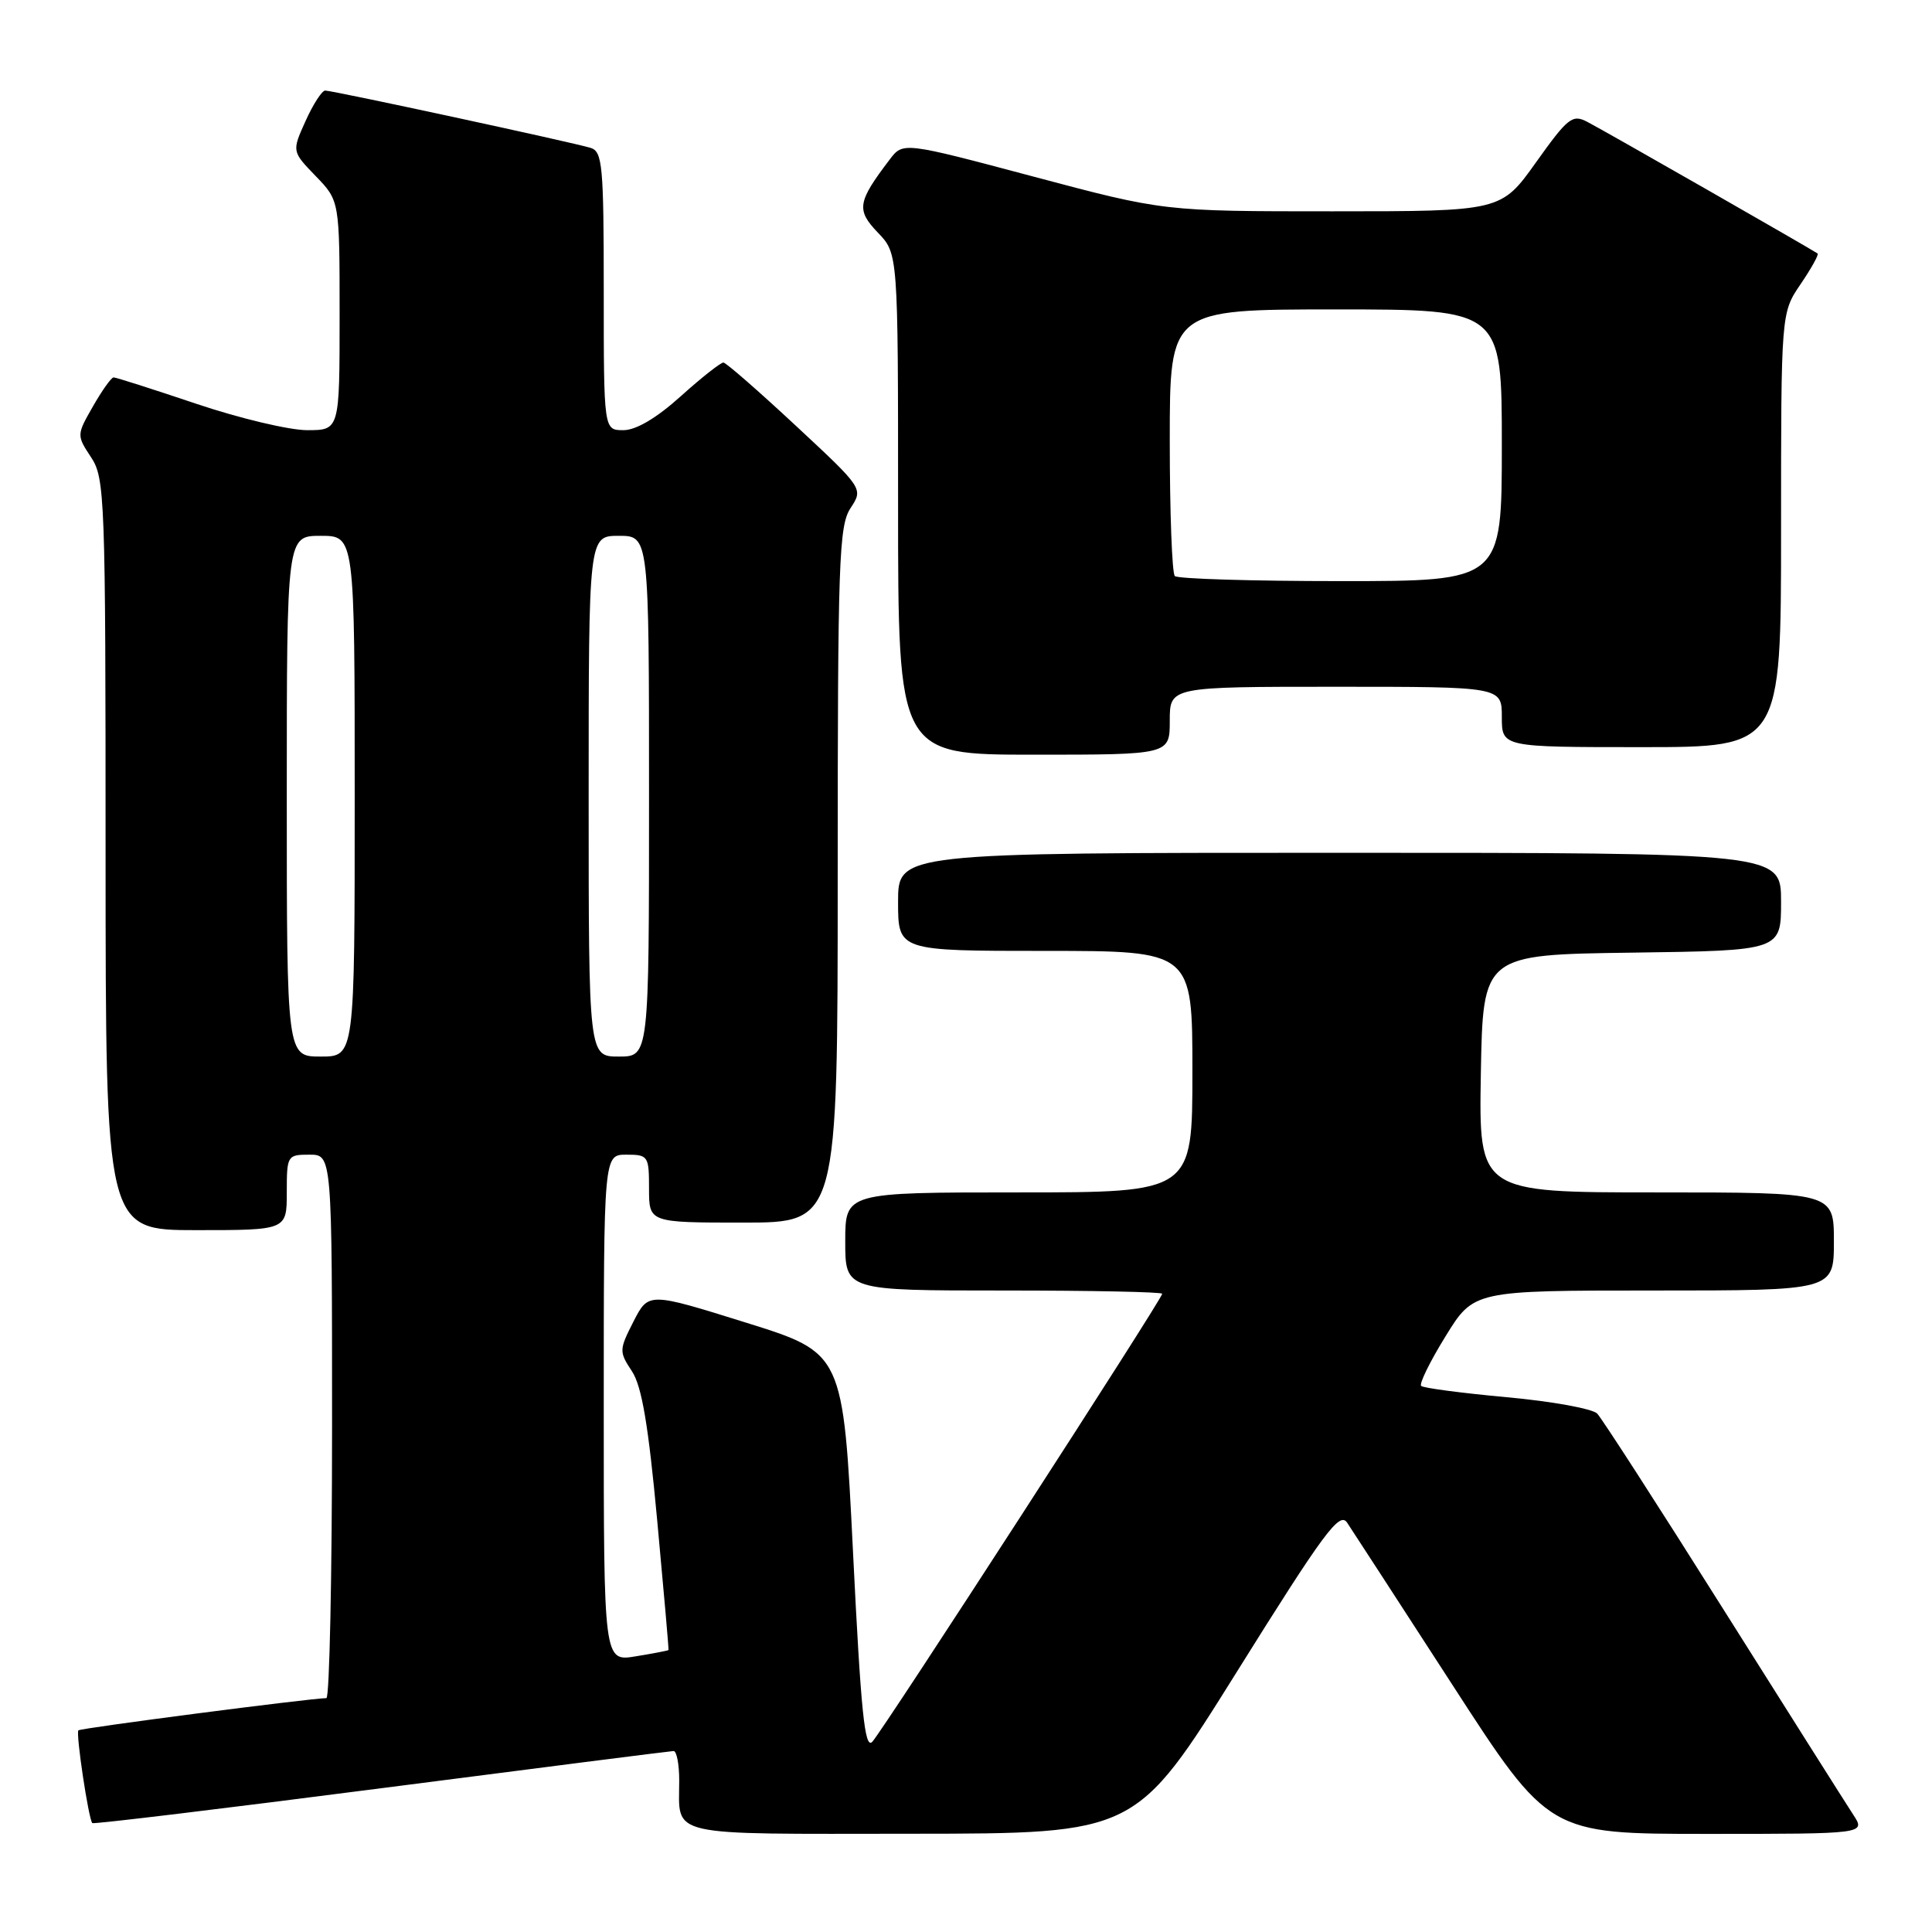 <?xml version="1.0" encoding="UTF-8" standalone="no"?>
<!DOCTYPE svg PUBLIC "-//W3C//DTD SVG 1.1//EN" "http://www.w3.org/Graphics/SVG/1.1/DTD/svg11.dtd" >
<svg xmlns="http://www.w3.org/2000/svg" xmlns:xlink="http://www.w3.org/1999/xlink" version="1.1" viewBox="0 0 256 256">
 <g >
 <path fill="currentColor"
d=" M 163.91 221.49 C 175.46 203.00 177.49 200.26 178.50 201.76 C 179.14 202.72 185.42 212.39 192.45 223.25 C 205.23 243.00 205.23 243.00 226.23 243.00 C 247.23 243.00 247.23 243.00 245.56 240.45 C 244.64 239.05 236.89 226.78 228.33 213.20 C 219.78 199.61 212.27 187.97 211.64 187.31 C 211.01 186.66 205.62 185.68 199.66 185.14 C 193.69 184.59 188.58 183.92 188.31 183.64 C 188.03 183.36 189.48 180.40 191.54 177.07 C 195.28 171.00 195.28 171.00 219.14 171.00 C 243.00 171.00 243.00 171.00 243.00 164.50 C 243.00 158.00 243.00 158.00 219.47 158.00 C 195.95 158.00 195.95 158.00 196.22 142.25 C 196.50 126.50 196.50 126.50 216.25 126.23 C 236.00 125.96 236.00 125.96 236.00 119.48 C 236.00 113.00 236.00 113.00 177.50 113.00 C 119.00 113.00 119.00 113.00 119.00 119.50 C 119.00 126.00 119.00 126.00 138.50 126.00 C 158.00 126.00 158.00 126.00 158.00 142.00 C 158.00 158.00 158.00 158.00 135.00 158.00 C 112.00 158.00 112.00 158.00 112.00 164.50 C 112.00 171.00 112.00 171.00 133.00 171.00 C 144.55 171.00 154.00 171.19 154.00 171.43 C 154.00 172.12 116.95 229.37 115.58 230.80 C 114.58 231.84 114.07 226.81 113.03 205.68 C 111.72 179.27 111.72 179.27 98.83 175.25 C 85.93 171.22 85.93 171.22 83.94 175.11 C 82.03 178.86 82.02 179.10 83.73 181.69 C 85.04 183.67 85.91 188.79 87.08 201.43 C 87.95 210.82 88.63 218.56 88.58 218.64 C 88.54 218.71 86.59 219.09 84.25 219.47 C 80.00 220.18 80.00 220.18 80.00 186.59 C 80.00 153.00 80.00 153.00 83.00 153.00 C 85.89 153.00 86.00 153.17 86.00 157.50 C 86.00 162.00 86.00 162.00 98.50 162.00 C 111.00 162.00 111.00 162.00 111.00 115.96 C 111.00 74.31 111.16 69.68 112.70 67.33 C 114.40 64.74 114.40 64.74 105.45 56.41 C 100.53 51.83 96.21 48.06 95.86 48.04 C 95.51 48.02 92.96 50.02 90.21 52.50 C 86.99 55.40 84.28 57.00 82.60 57.00 C 80.00 57.00 80.00 57.00 80.00 38.57 C 80.00 21.88 79.83 20.08 78.25 19.59 C 75.91 18.87 44.10 12.00 43.09 12.00 C 42.66 12.00 41.49 13.81 40.49 16.03 C 38.67 20.06 38.67 20.06 41.83 23.33 C 45.00 26.60 45.00 26.60 45.00 41.80 C 45.00 57.00 45.00 57.00 40.70 57.00 C 38.33 57.00 31.72 55.43 26.00 53.50 C 20.28 51.58 15.36 50.00 15.05 50.01 C 14.75 50.01 13.52 51.74 12.32 53.84 C 10.15 57.63 10.15 57.68 12.06 60.58 C 13.90 63.36 13.99 65.83 13.99 113.25 C 14.00 163.00 14.00 163.00 26.00 163.00 C 38.00 163.00 38.00 163.00 38.00 158.00 C 38.00 153.11 38.07 153.00 41.00 153.00 C 44.00 153.00 44.00 153.00 44.00 189.00 C 44.00 208.80 43.66 225.00 43.25 225.01 C 41.06 225.04 10.68 228.98 10.39 229.28 C 10.02 229.65 11.74 241.07 12.23 241.57 C 12.40 241.73 29.62 239.65 50.51 236.95 C 71.41 234.25 88.84 232.03 89.25 232.02 C 89.66 232.01 90.00 233.76 90.00 235.92 C 90.00 243.49 87.87 243.00 120.86 242.98 C 150.50 242.96 150.50 242.96 163.91 221.49 Z  M 155.00 95.50 C 155.00 91.00 155.00 91.00 177.00 91.00 C 199.00 91.00 199.00 91.00 199.00 95.00 C 199.00 99.00 199.00 99.00 217.50 99.00 C 236.00 99.00 236.00 99.00 236.00 70.23 C 236.00 41.46 236.00 41.46 238.59 37.65 C 240.01 35.56 241.03 33.73 240.84 33.59 C 240.23 33.13 212.56 17.30 210.33 16.15 C 208.35 15.11 207.76 15.58 203.53 21.51 C 198.90 28.00 198.90 28.00 176.56 28.00 C 154.22 28.00 154.22 28.00 136.94 23.40 C 119.66 18.80 119.66 18.80 117.88 21.15 C 113.61 26.77 113.44 27.81 116.32 30.82 C 119.00 33.61 119.00 33.61 119.00 66.80 C 119.00 100.00 119.00 100.00 137.00 100.00 C 155.00 100.00 155.00 100.00 155.00 95.50 Z  M 38.00 105.50 C 38.00 71.00 38.00 71.00 42.50 71.00 C 47.00 71.00 47.00 71.00 47.00 105.50 C 47.00 140.00 47.00 140.00 42.50 140.00 C 38.00 140.00 38.00 140.00 38.00 105.50 Z  M 78.00 105.50 C 78.00 71.00 78.00 71.00 82.00 71.00 C 86.00 71.00 86.00 71.00 86.00 105.50 C 86.00 140.00 86.00 140.00 82.00 140.00 C 78.00 140.00 78.00 140.00 78.00 105.50 Z  M 155.67 76.33 C 155.30 75.97 155.00 67.87 155.00 58.33 C 155.00 41.00 155.00 41.00 177.00 41.00 C 199.00 41.00 199.00 41.00 199.00 59.00 C 199.00 77.00 199.00 77.00 177.67 77.00 C 165.93 77.00 156.03 76.70 155.67 76.33 Z "/>
</g>
</svg>